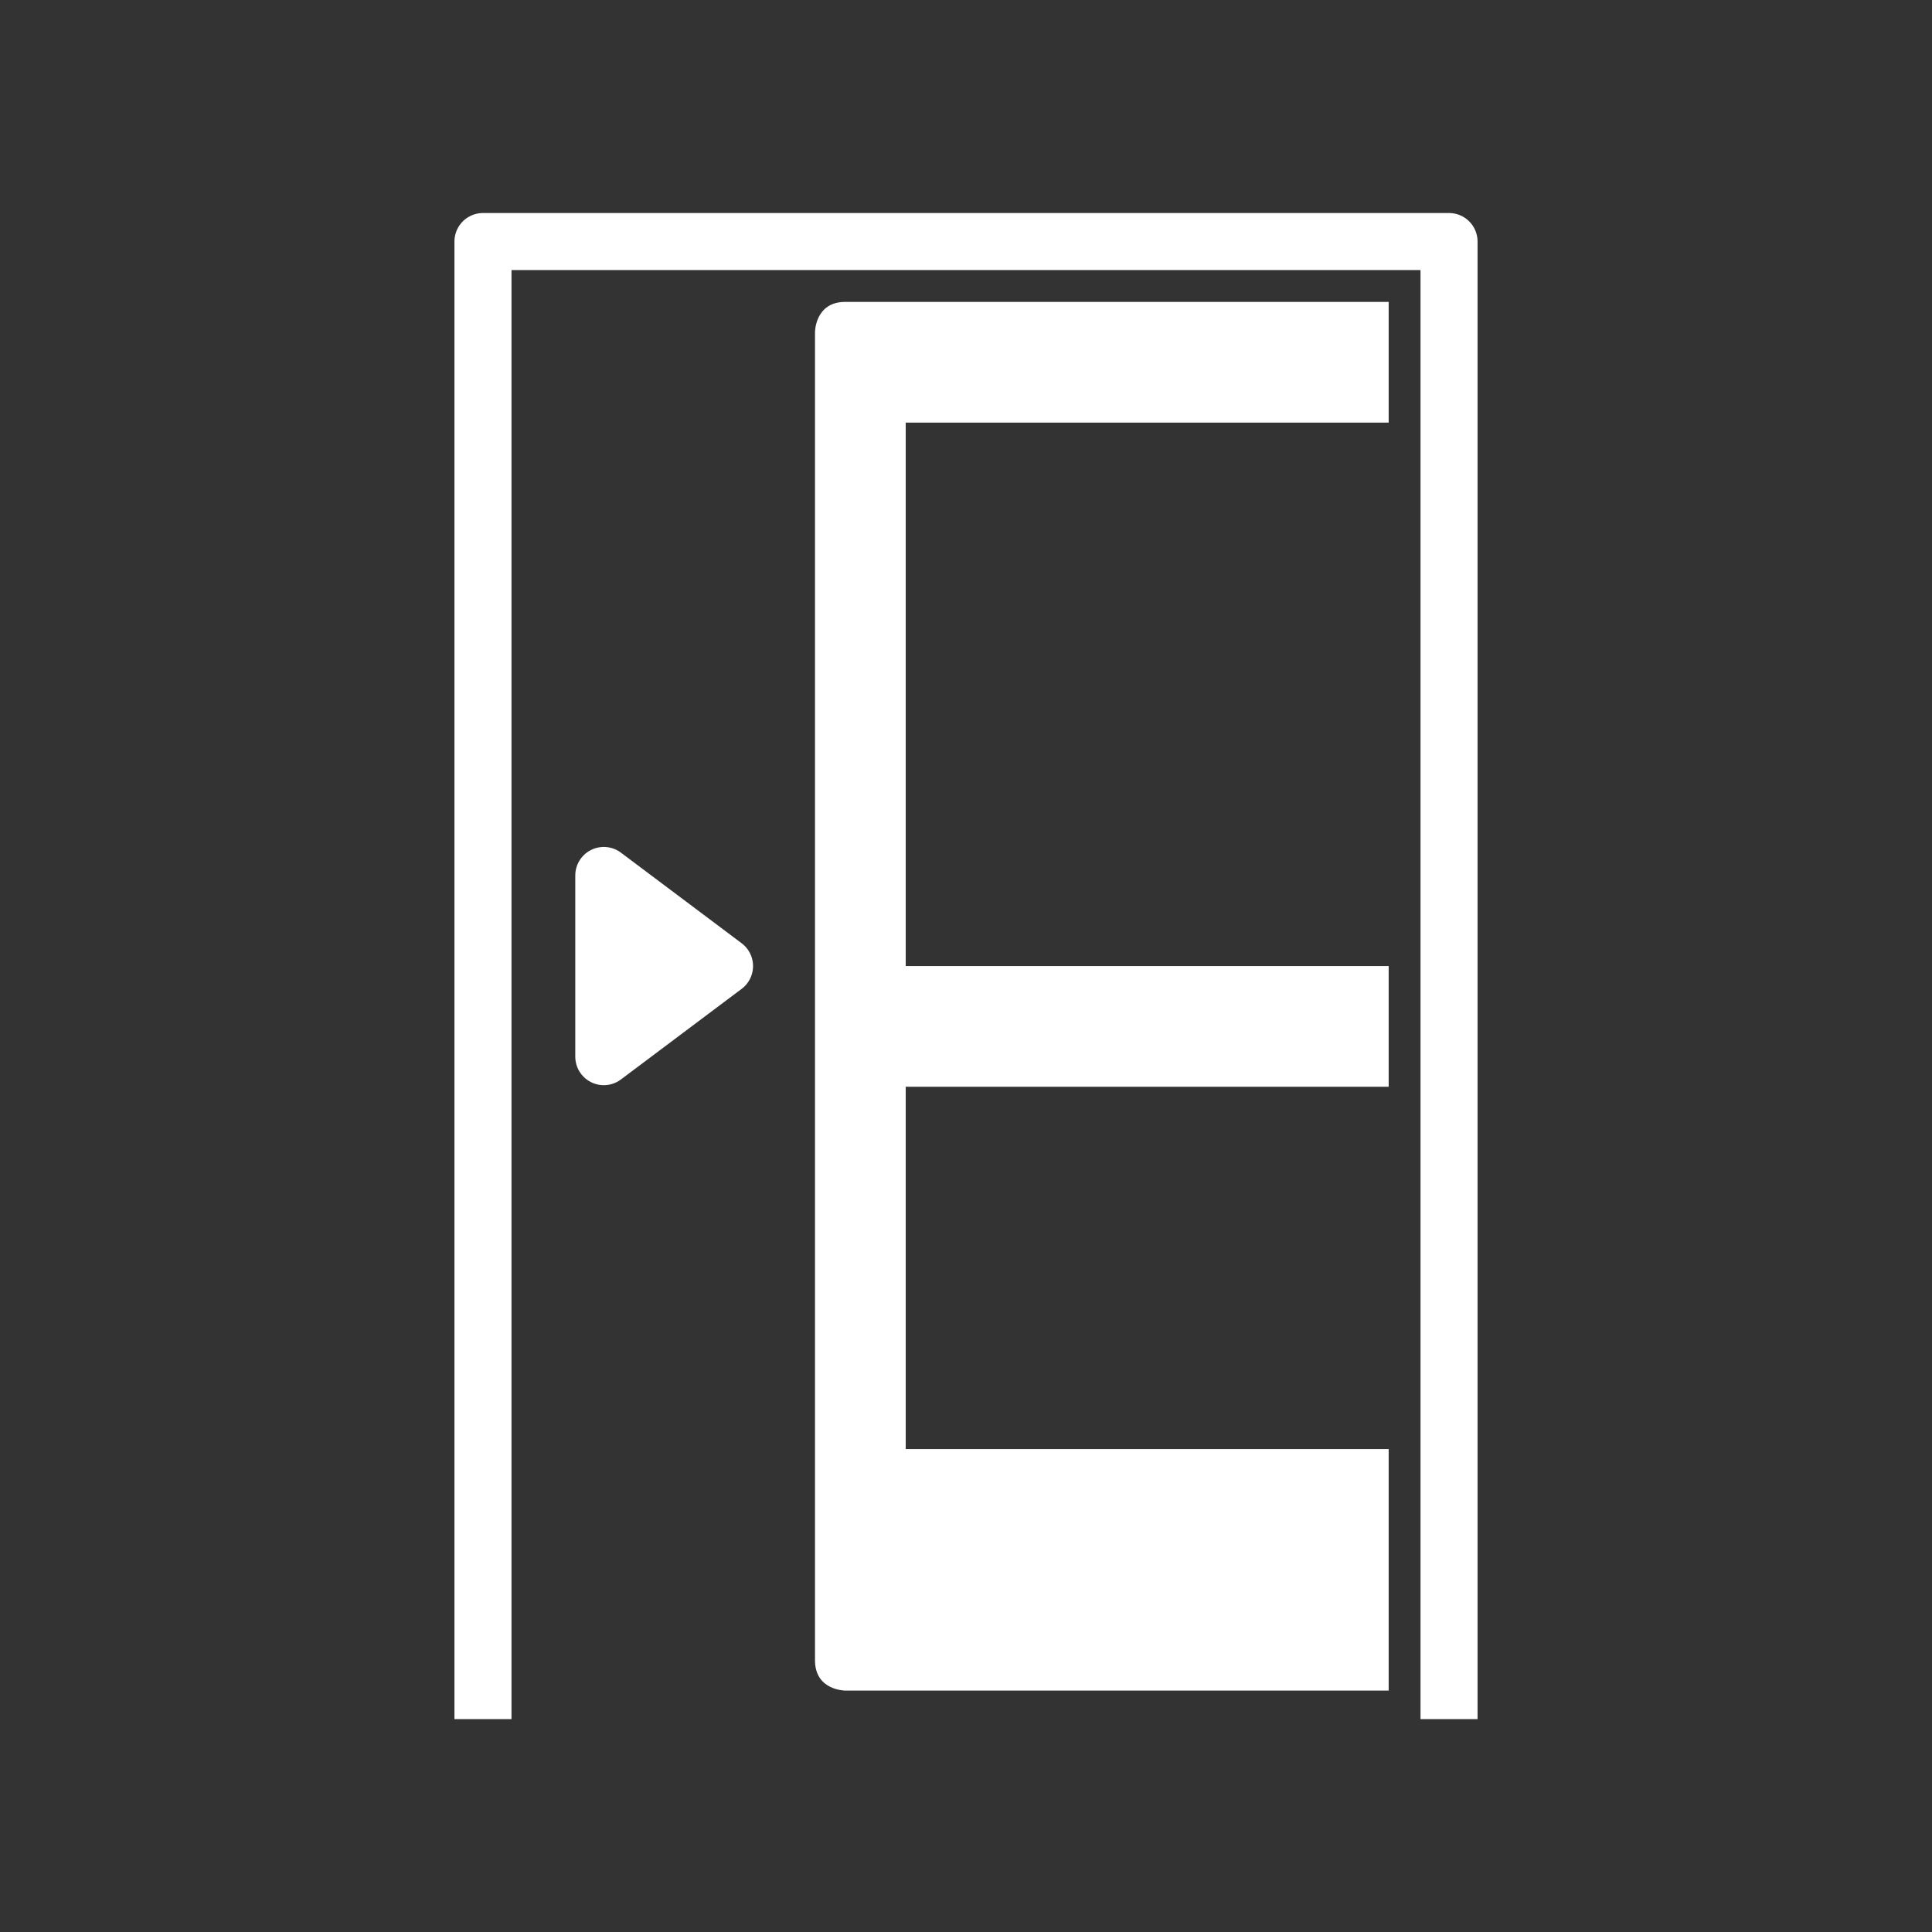<?xml version="1.0" encoding="UTF-8" standalone="no"?>
<!-- Created with Inkscape (http://www.inkscape.org/) -->

<svg
   width="64"
   height="64"
   viewBox="0 0 16.933 16.933"
   version="1.1"
   id="svg32875"
   inkscape:version="1.2.2 (b0a8486541, 2022-12-01)"
   sodipodi:docname="sliding_door.svg"
   xmlns:inkscape="http://www.inkscape.org/namespaces/inkscape"
   xmlns:sodipodi="http://sodipodi.sourceforge.net/DTD/sodipodi-0.dtd"
   xmlns="http://www.w3.org/2000/svg"
   xmlns:svg="http://www.w3.org/2000/svg">
  <rect x="0" y="0" width="16.933" height="16.933" fill="#333333" stroke="none"/>
  <sodipodi:namedview
     id="namedview32877"
     pagecolor="#505050"
     bordercolor="#eeeeee"
     borderopacity="1"
     inkscape:showpageshadow="0"
     inkscape:pageopacity="0"
     inkscape:pagecheckerboard="0"
     inkscape:deskcolor="#505050"
     inkscape:document-units="mm"
     showgrid="true"
     inkscape:zoom="5.6568543"
     inkscape:cx="-2.4748737"
     inkscape:cy="0.97227182"
     inkscape:window-width="2560"
     inkscape:window-height="1390"
     inkscape:window-x="1920"
     inkscape:window-y="1080"
     inkscape:window-maximized="1"
     inkscape:current-layer="layer1"
     showguides="false">
    <inkscape:grid
       type="xygrid"
       id="grid32996"
       empspacing="4" />
  </sodipodi:namedview>
  <defs
     id="defs32872" />
  <g
     inkscape:label="Layer 1"
     inkscape:groupmode="layer"
     id="layer1">
    <path
       id="rect33473"
       style="fill:#ffffff;stroke:#ffffff;stroke-width:0.5;stroke-linecap:round;stroke-linejoin:round;stop-color:#000000"
       d="m 5.292,7.673 1.058,0.794 -1.058,0.794 z"
       sodipodi:nodetypes="cccc" />
    <path
       id="rect41883"
       style="fill:none;stroke:#ffffff;stroke-width:0.5;stroke-linecap:square;stroke-linejoin:round;stop-color:#000000"
       d="M 4.233,14.817 V 2.117 H 12.7 V 14.817"
       sodipodi:nodetypes="cccc" />
    <path
       id="rect41886"
       style="fill:#ffffff;stroke-width:0.5;stroke-linejoin:round;stop-color:#000000"
       d="m 7.408,2.646 c -0.265,0 -0.265,0.265 -0.265,0.265 V 14.552 c 0,0.265 0.265,0.265 0.265,0.265 H 12.171 V 2.646 Z M 7.938,3.704 h 4.233 v 4.763 H 7.938 Z m 0,5.821 h 4.233 l 0,3.175 H 7.938 Z"
       sodipodi:nodetypes="scscccscccccccccc" />
  </g>
</svg>
